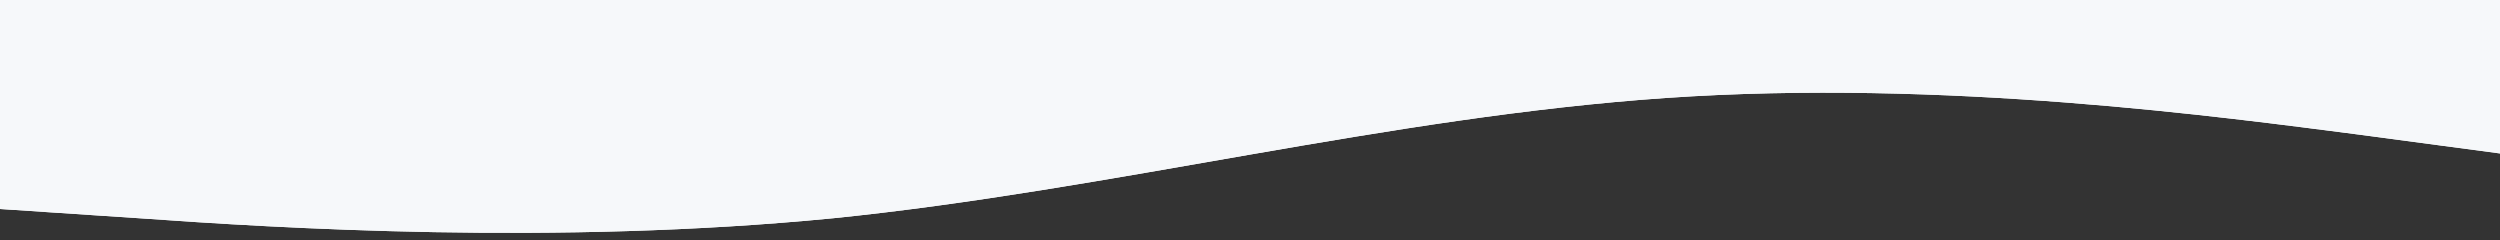 <svg width="1280" height="123" xmlns="http://www.w3.org/2000/svg">

 <rect width="100%" height="100%" fill="#333333" stroke="none"/>

 <g>
  <title>background</title>
  <rect fill="none" id="canvas_background" height="125" width="1282" y="-1" x="-1"/>
 </g>
 <g>
  <title>Layer 1</title>
  <g id="Layer_1">
   <g id="svg_1">
    <path id="svg_2" d="m1280,0l0,78.57l-71.11,-9.51c-71.109,-9.16 -213.33,-28.71 -355.56,-18.93c-142.22,9.77 -284.44,47.11 -426.66,61.6c-142.23,13.95 -284.45,5.06 -355.56,0l-71.11,-4.72l0,-107.01l1280,0z" fill="#F6F8FA"/>
   </g>
   <g id="svg_3">
    <path id="svg_4" d="m1280,0l0,78.57l-71.11,-9.51c-71.109,-9.16 -213.33,-28.71 -355.56,-18.93c-142.22,9.77 -284.44,47.11 -426.66,61.6c-142.23,13.95 -284.45,5.06 -355.56,0l-71.11,-4.72l0,-107.01l1280,0z" fill="#F6F8FA"/>
   </g>
  </g>
 </g>
</svg>